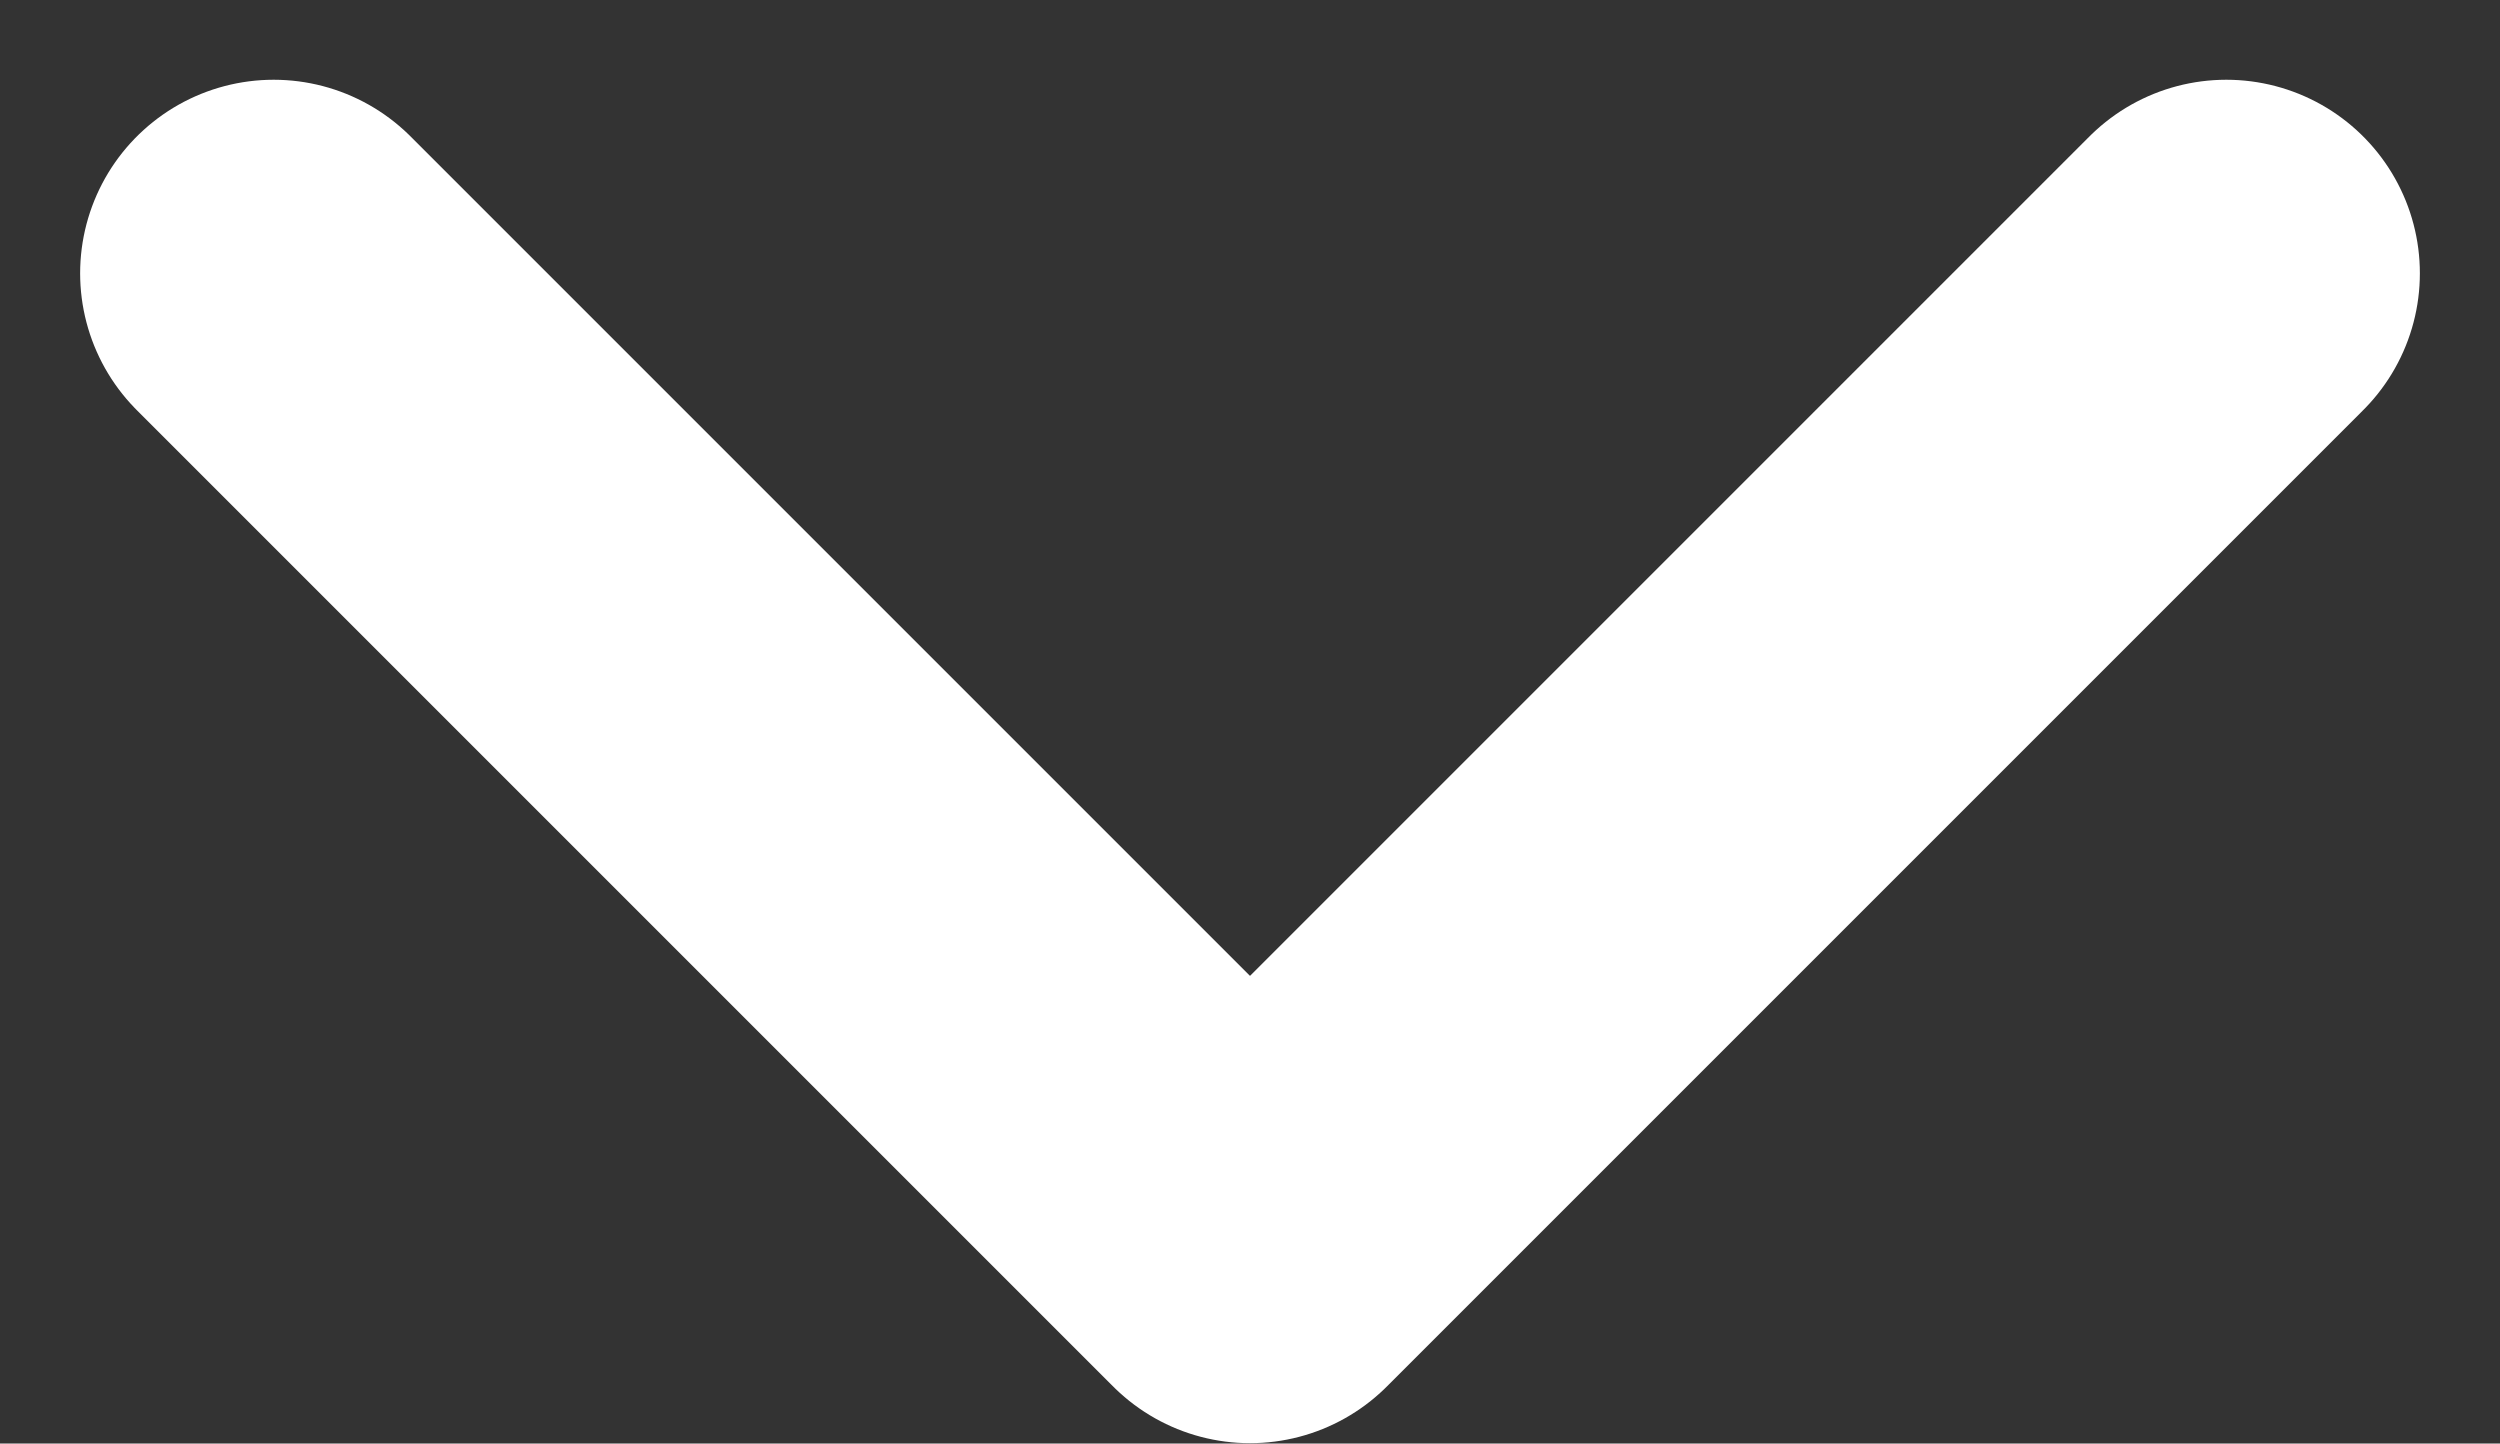 <svg xmlns="http://www.w3.org/2000/svg" width="12.916" height="7.458" viewBox="0 0 12.916 7.458">
  <rect x="0" y="0" width="12.916" height="7.458" fill="#333333" stroke="none"/>
  <path id="Caminho_994" data-name="Caminho 994" d="M922.264,52.8l5.044,5.044,5.044-5.044" transform="translate(-920.85 -51.388)" fill="none" stroke="#fff" stroke-linecap="round" stroke-linejoin="round" stroke-width="2"/>
</svg>
